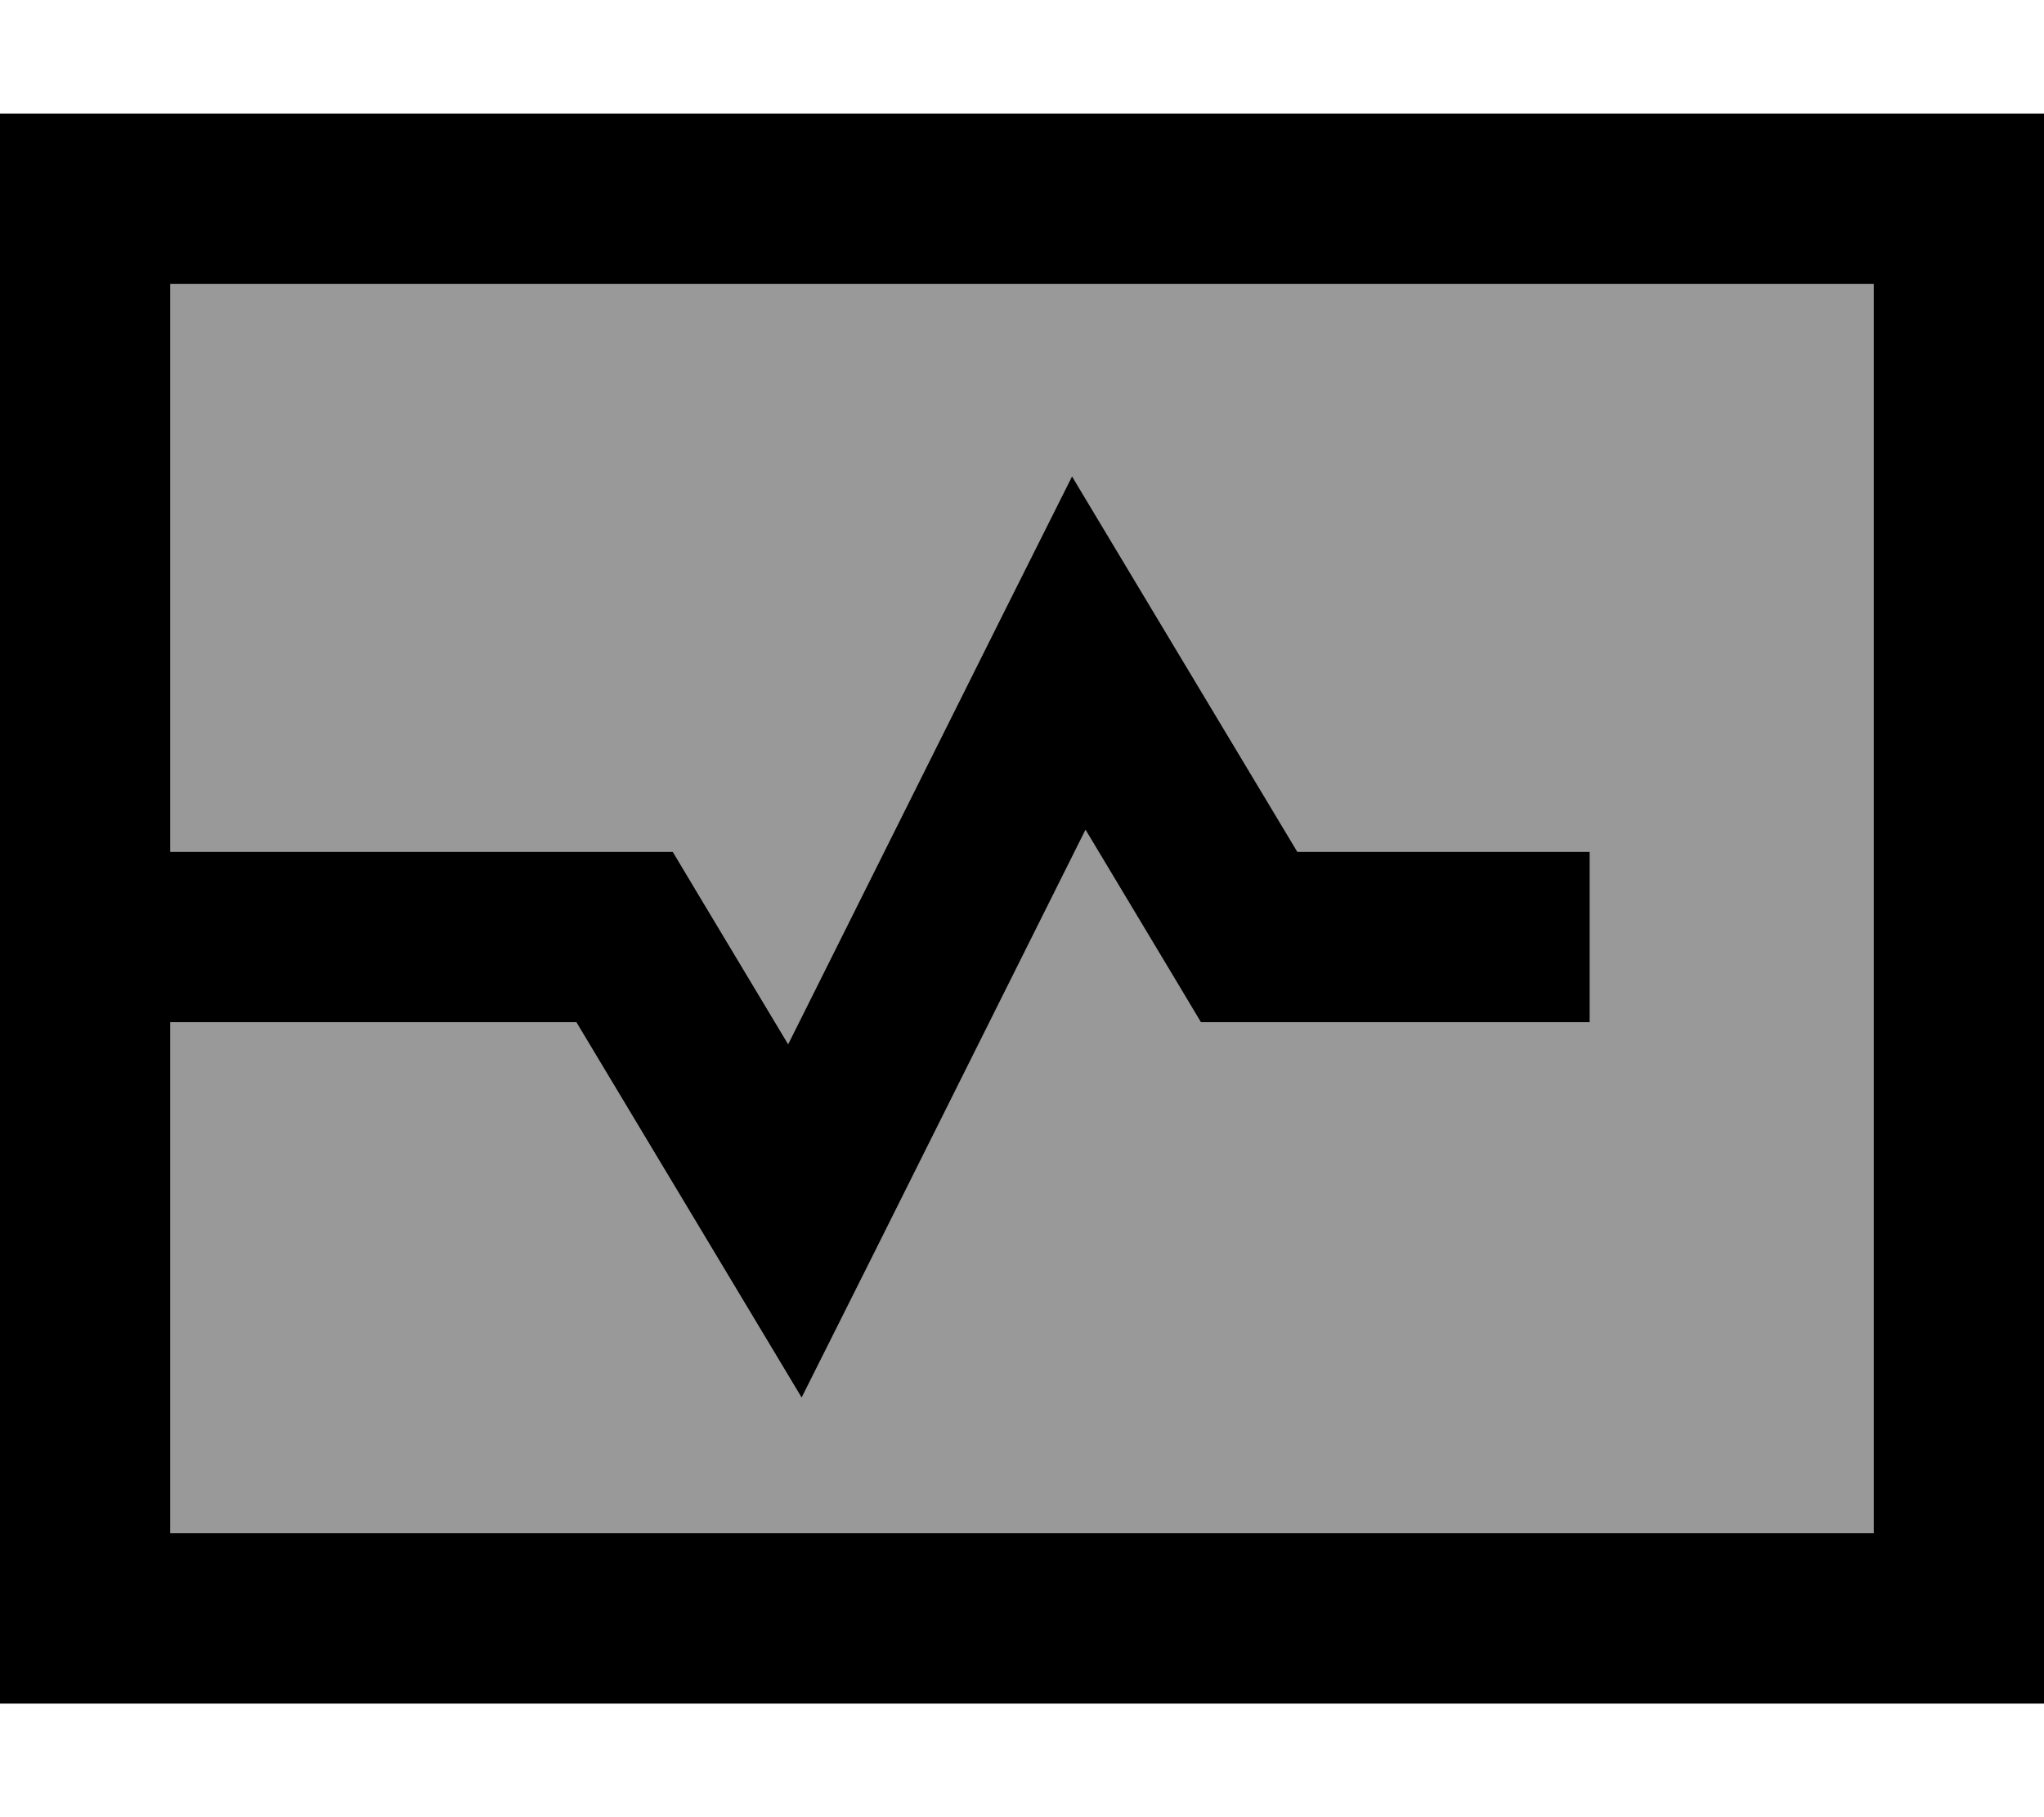 <svg xmlns="http://www.w3.org/2000/svg" viewBox="0 0 576 512"><!--! Font Awesome Pro 6.7.1 by @fontawesome - https://fontawesome.com License - https://fontawesome.com/license (Commercial License) Copyright 2024 Fonticons, Inc. --><defs><style>.fa-secondary{opacity:.4}</style></defs><path class="fa-secondary" d="M48 80l480 0 0 352L48 432l0-144 114.4 0 41 68.3 22.5 37.5 19.6-39.1 60.4-120.9 25.5 42.5 7 11.7 13.6 0 72 0 24 0 0-48-24 0-58.4 0-41-68.3-22.5-37.5-19.6 39.1L222.1 294.2l-25.5-42.5-7-11.7L176 240 48 240 48 80z"/><path class="fa-primary" d="M48 80l0 160 128 0 13.6 0 7 11.7 25.5 42.5 60.4-120.9 19.6-39.1 22.5 37.5 41 68.3 58.4 0 24 0 0 48-24 0-72 0-13.6 0-7-11.7-25.5-42.5L245.5 354.7l-19.6 39.1-22.5-37.5-41-68.3L48 288l0 144 480 0 0-352L48 80zM0 32l48 0 480 0 48 0 0 48 0 352 0 48-48 0L48 480 0 480l0-48L0 80 0 32z"/></svg>
